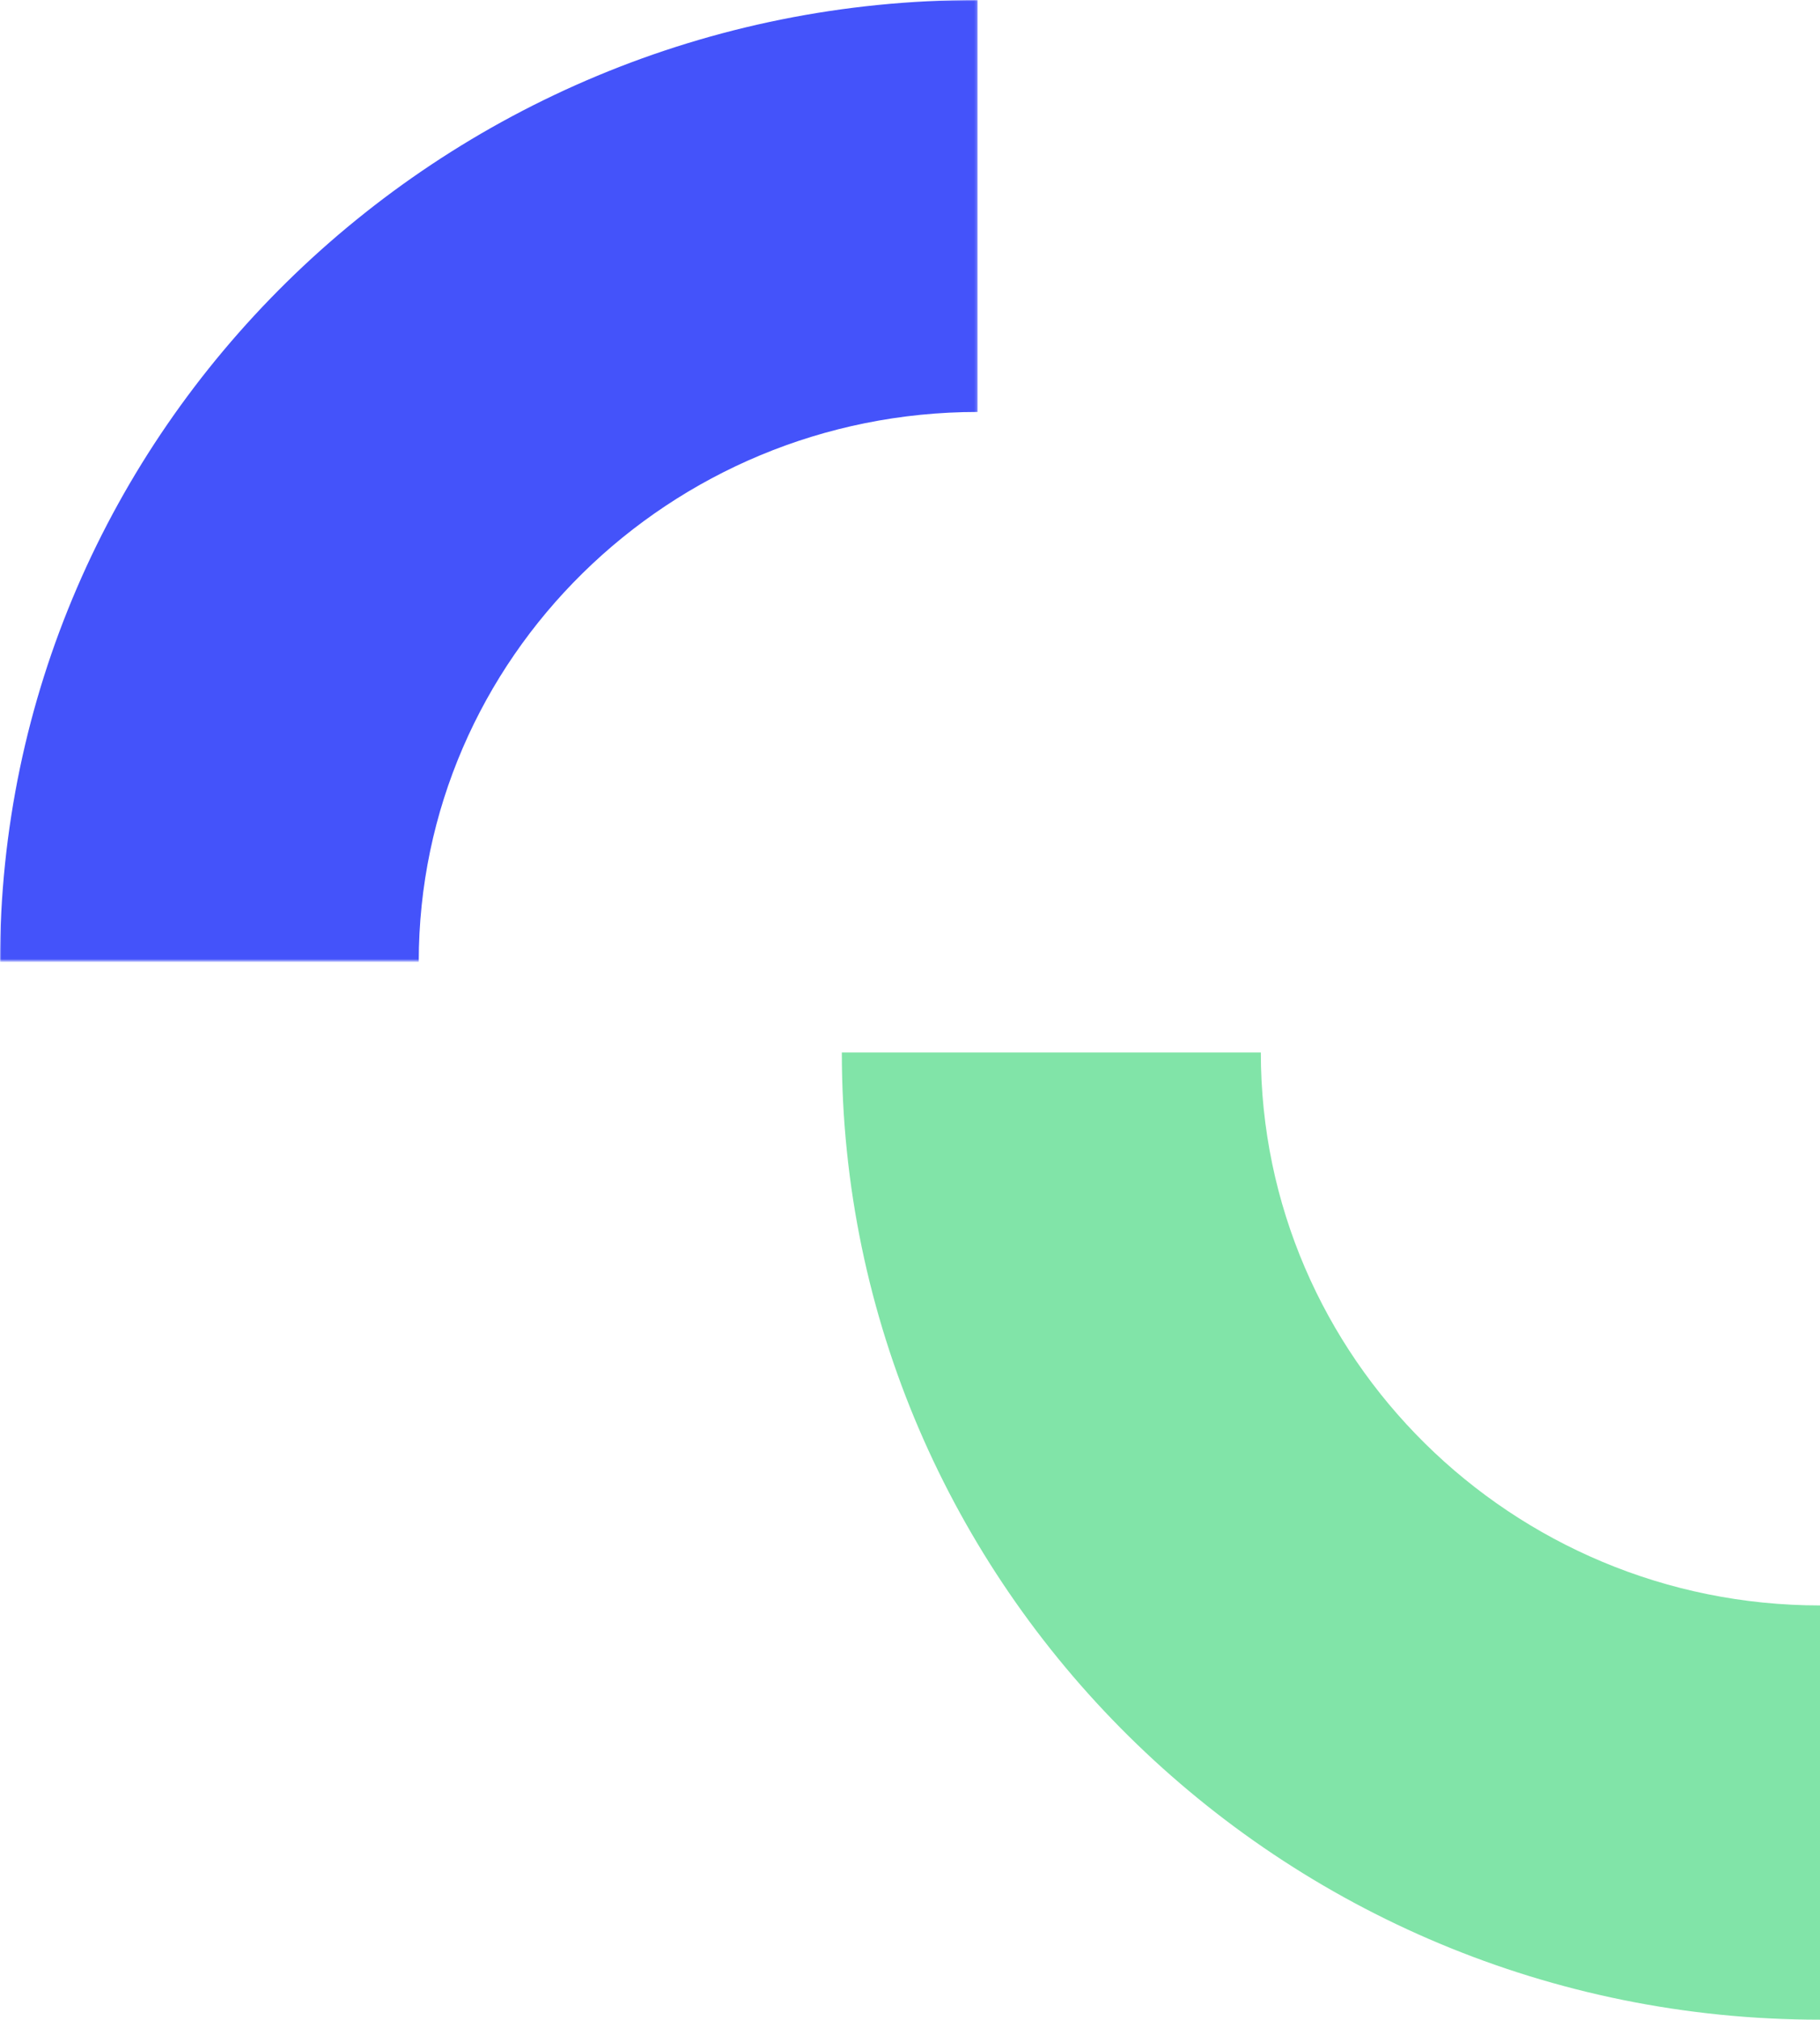 <?xml version="1.0" encoding="utf-8"?>
<!-- Generator: Adobe Illustrator 28.0.0, SVG Export Plug-In . SVG Version: 6.00 Build 0)  -->
<svg version="1.1" id="Layer_1" xmlns="http://www.w3.org/2000/svg" xmlns:xlink="http://www.w3.org/1999/xlink" x="0px" y="0px"
	 width="712.8px" height="790.8px" viewBox="0 0 712.8 790.8" style="enable-background:new 0 0 712.8 790.8;" xml:space="preserve"
	>
<style type="text/css">
	.st0{filter:url(#Adobe_OpacityMaskFilter);}
	.st1{fill-rule:evenodd;clip-rule:evenodd;fill:#FFFFFF;}
	.st2{mask:url(#mask-2_00000129186367627344279360000002576015940095789980_);fill-rule:evenodd;clip-rule:evenodd;fill:#4453FA;}
	.st3{fill-rule:evenodd;clip-rule:evenodd;fill:#81E4A8;}
</style>
<g id="android-icon-192x192">
	<g id="Group-6" transform="translate(16, 7)">
		<g id="Group-3">
			<g id="Clip-2">
			</g>
			<defs>
				<filter id="Adobe_OpacityMaskFilter" filterUnits="userSpaceOnUse" x="-16" y="-7" width="382.9" height="376.6">
					<feColorMatrix  type="matrix" values="1 0 0 0 0  0 1 0 0 0  0 0 1 0 0  0 0 0 1 0"/>
				</filter>
			</defs>
			
				<mask maskUnits="userSpaceOnUse" x="-16" y="-7" width="382.9" height="376.6" id="mask-2_00000129186367627344279360000002576015940095789980_">
				<g class="st0">
					<polygon id="path-1_00000057867705029565112700000001860756816815766670_" class="st1" points="-16,-7 366.9,-7 366.9,369.6 
						-16,369.6 					"/>
				</g>
			</mask>
			<path id="Fill-1" class="st2" d="M148,369.6H-16C-16,162,155.8-7,366.9-7v161.3C246.2,154.3,148,250.9,148,369.6"/>
		</g>
		<path id="Fill-4" class="st3" d="M696.8,783.8c-211.3,0-383.1-169.9-383.1-378.7h164.1c0,119.4,98.3,216.5,219,216.5V783.8z"/>
	</g>
</g>
</svg>
